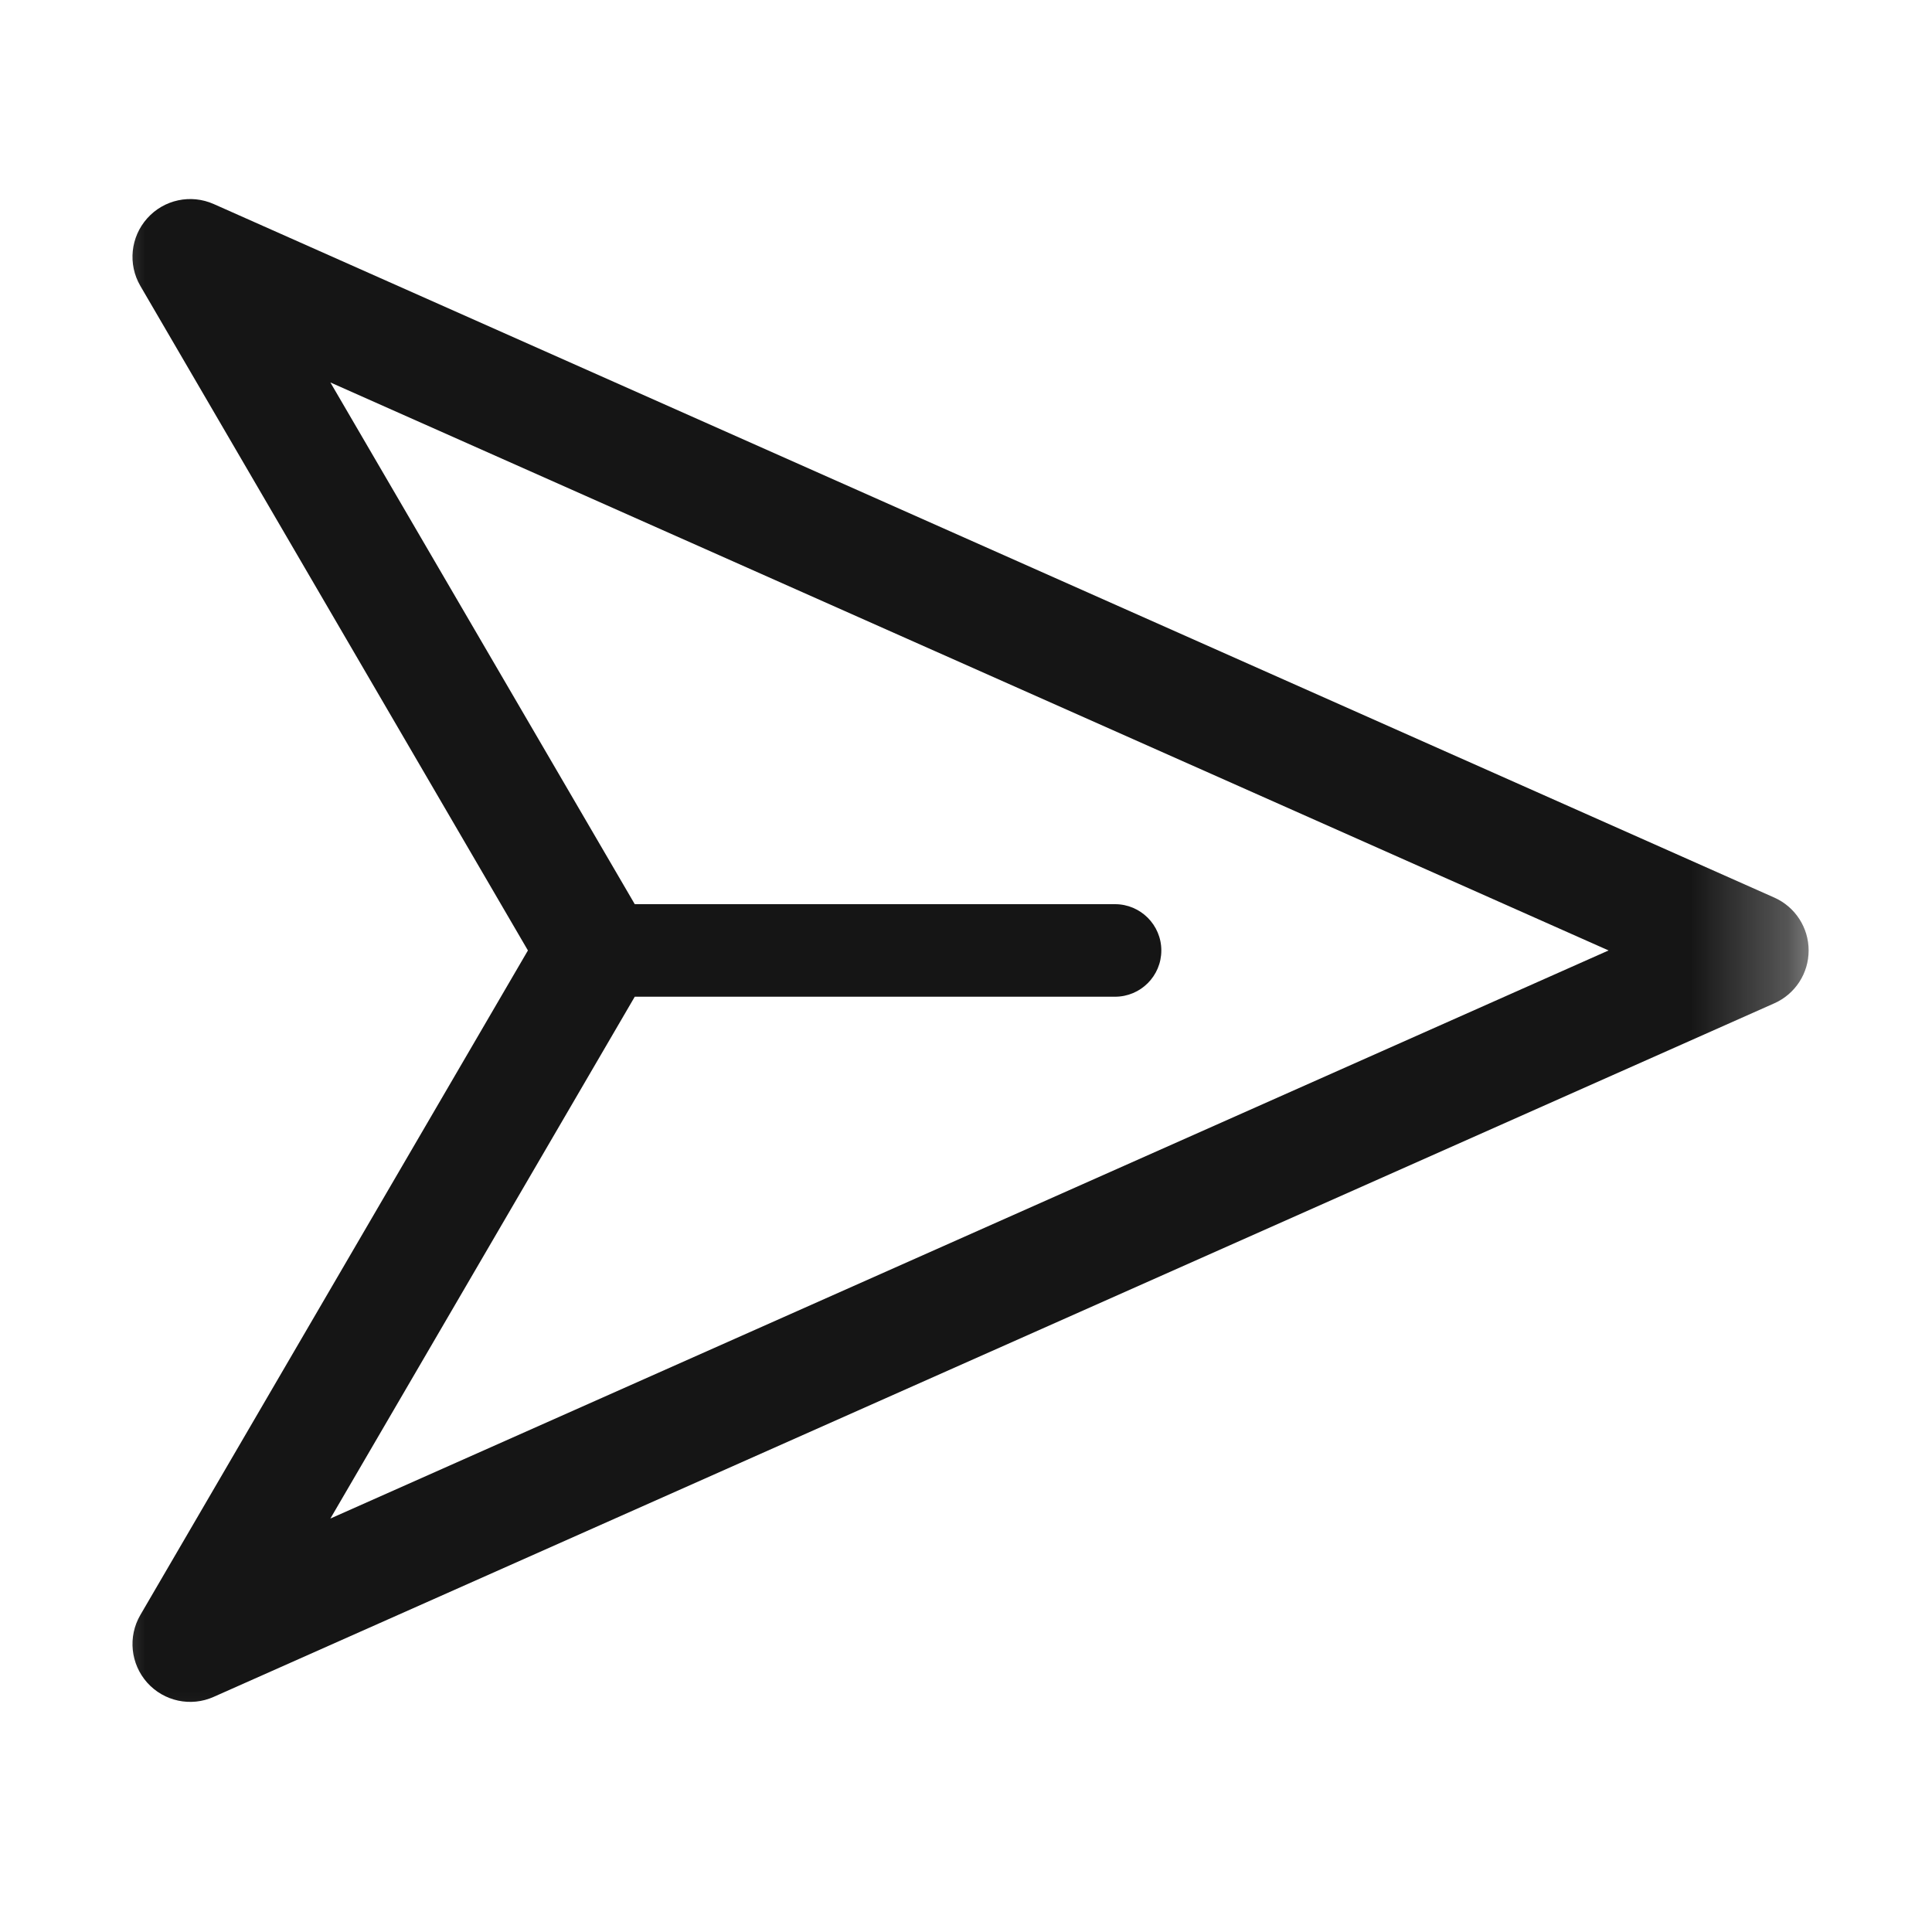 <svg width="20" height="20" viewBox="0 0 20 20" fill="none" xmlns="http://www.w3.org/2000/svg">
<mask id="mask0_980_10" style="mask-type:luminance" maskUnits="userSpaceOnUse" x="0" y="0" width="19" height="19">
<path d="M18.724 0.863H0.773V18.814H18.724V0.863Z" fill="white"/>
</mask>
<g mask="url(#mask0_980_10)">
<path fill-rule="evenodd" clip-rule="evenodd" d="M2.212 2.112C1.975 2.007 1.697 2.066 1.524 2.26C1.351 2.453 1.322 2.736 1.453 2.96L5.465 9.839L1.453 16.718C1.322 16.942 1.351 17.225 1.524 17.419C1.697 17.612 1.975 17.672 2.212 17.566L18.368 10.386C18.584 10.29 18.723 10.076 18.723 9.839C18.723 9.603 18.584 9.388 18.368 9.292L2.212 2.112ZM6.571 9.36L3.42 3.959L16.652 9.839L3.42 15.72L6.571 10.318H11.543C11.807 10.318 12.022 10.104 12.022 9.839C12.022 9.575 11.807 9.36 11.543 9.36H6.571Z" fill="#151515"/>
</g>
</svg>
